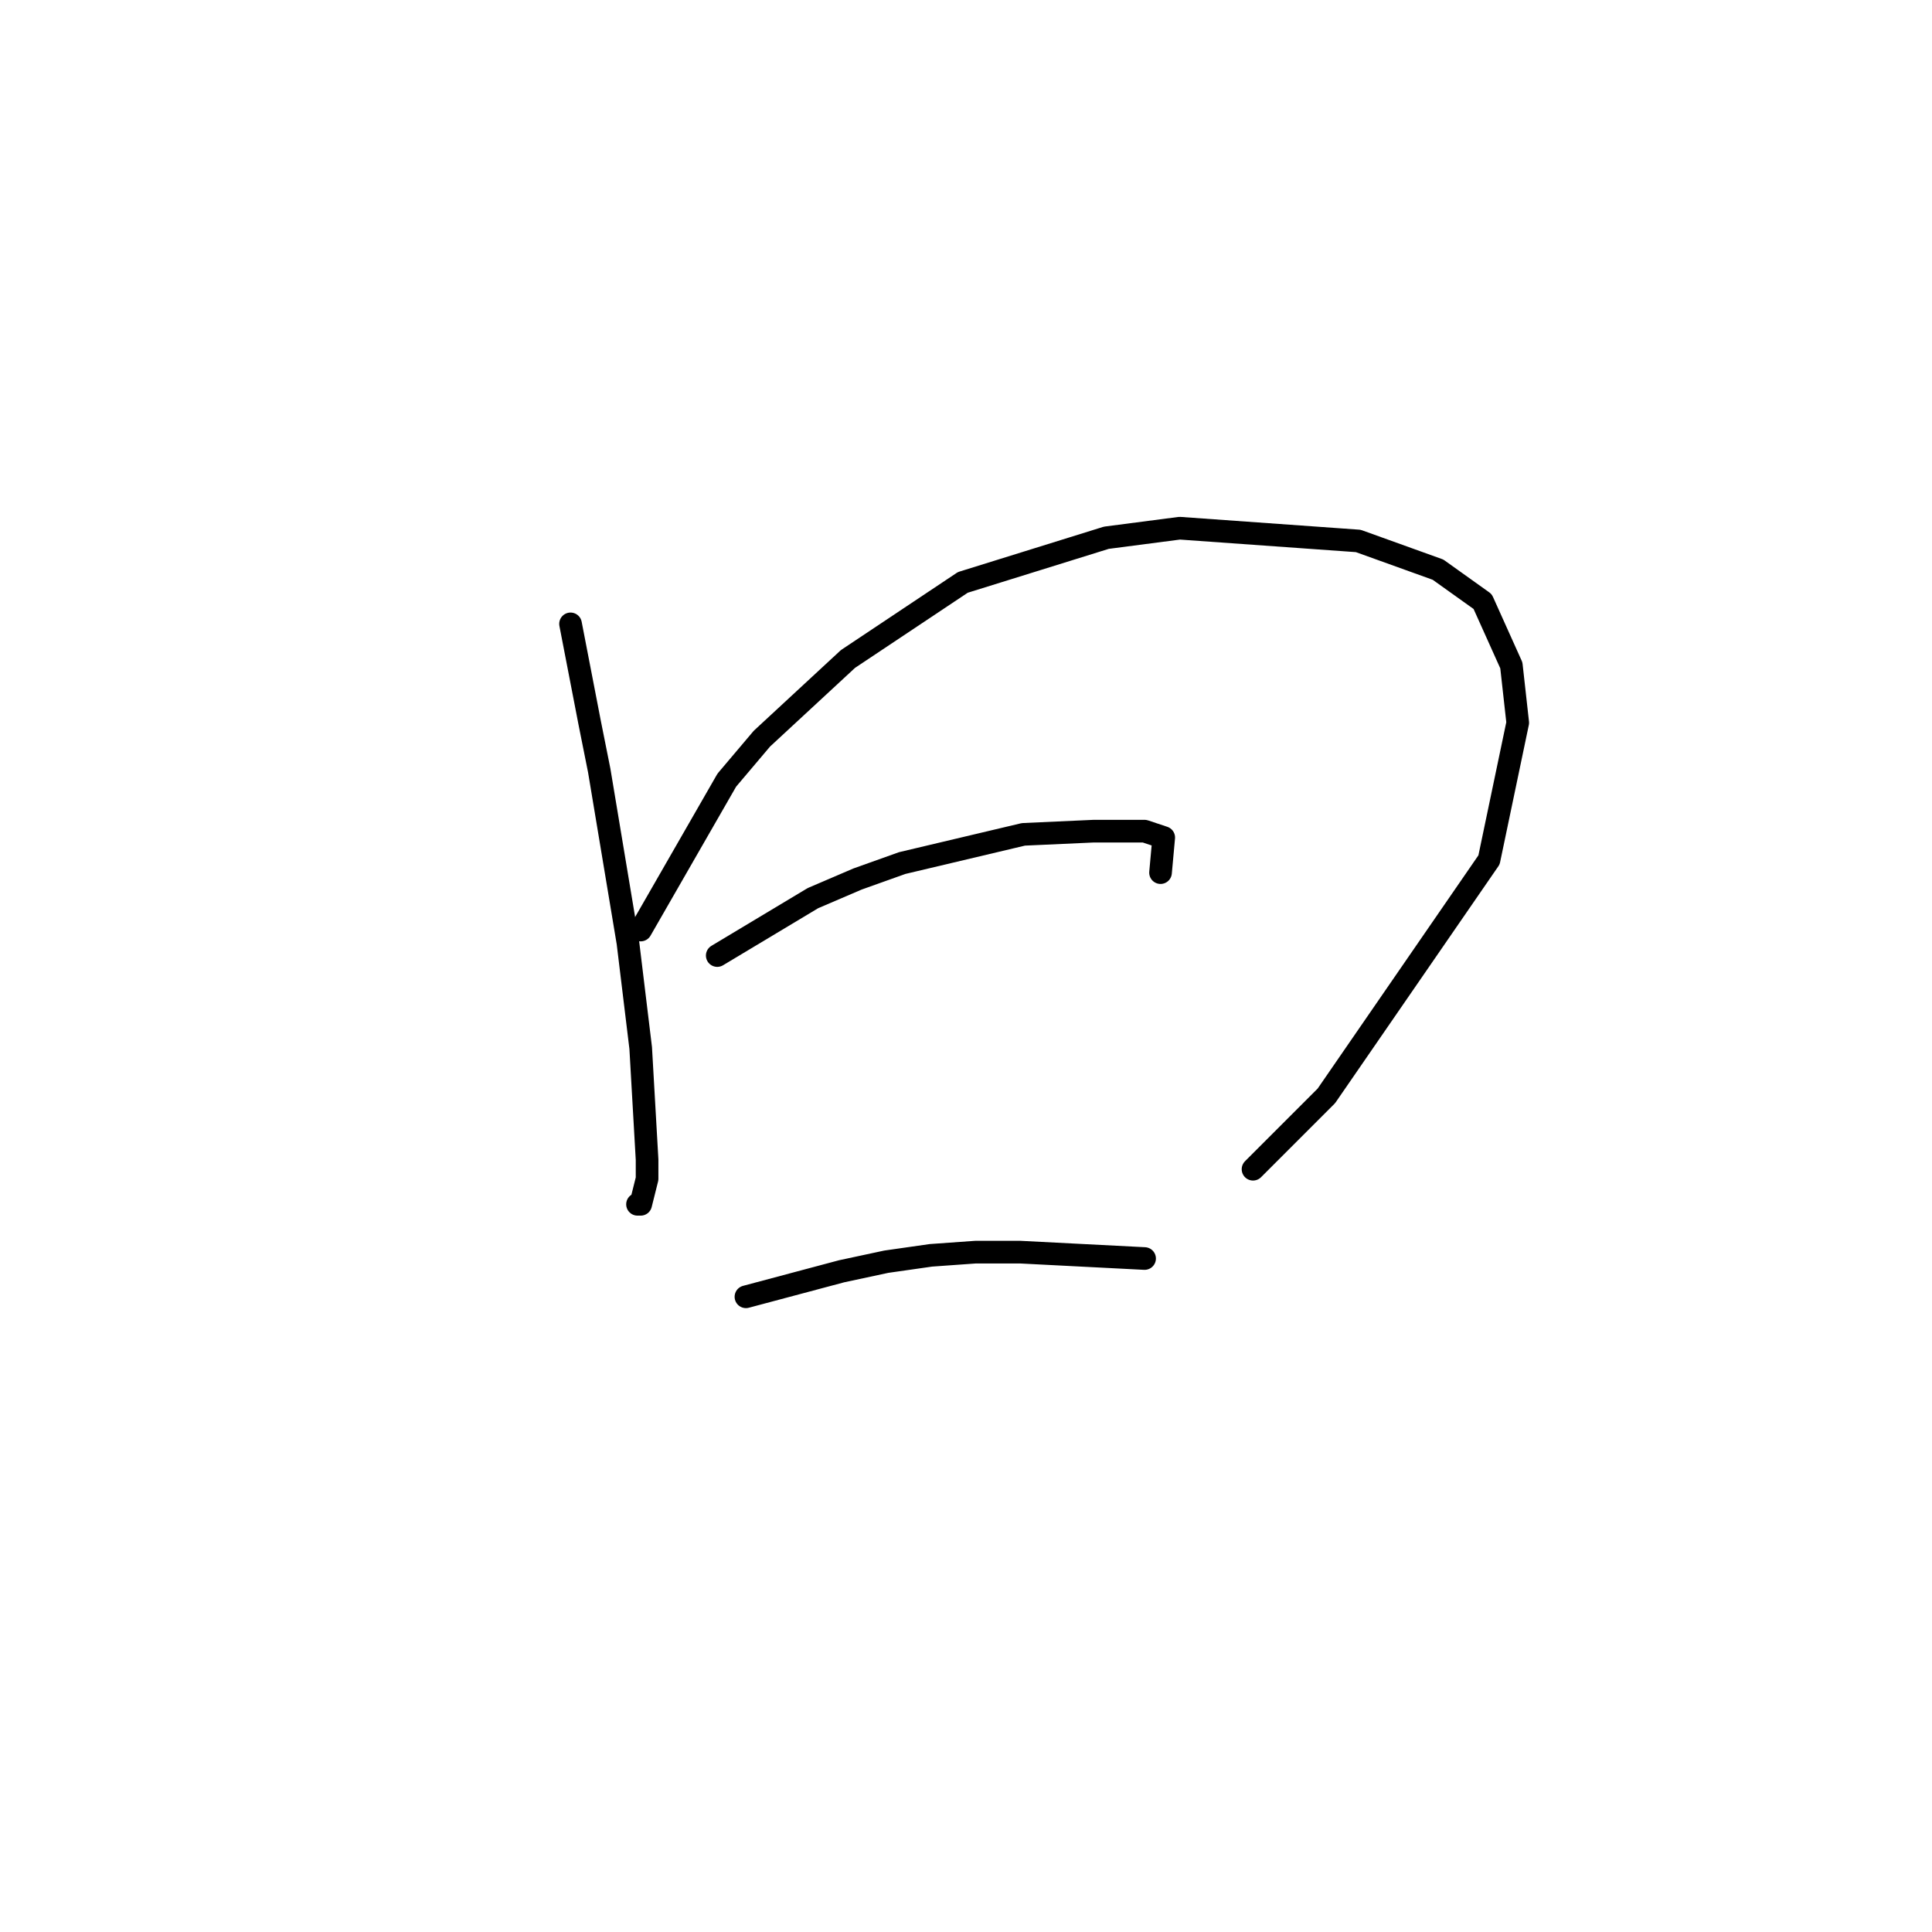 <?xml version="1.0" standalone="no"?>
    <svg width="256" height="256" xmlns="http://www.w3.org/2000/svg" version="1.1">
    <polyline stroke="black" stroke-width="3" stroke-linecap="round" fill="transparent" stroke-linejoin="round" points="75.599 82.666 78.134 95.766 79.402 102.105 80.67 109.712 83.205 124.925 84.896 138.87 85.741 153.661 85.741 156.196 84.896 159.577 84.473 159.577 84.473 159.577 " />
        <polyline stroke="black" stroke-width="3" stroke-linecap="round" fill="transparent" stroke-linejoin="round" points="84.896 123.234 96.305 103.373 100.954 97.879 112.364 87.315 127.577 77.173 146.593 71.256 156.312 69.989 179.977 71.679 190.542 75.482 196.458 79.708 200.261 88.16 201.107 95.766 197.303 113.938 175.751 145.209 166.032 154.928 166.032 154.928 " />
        <polyline stroke="black" stroke-width="3" stroke-linecap="round" fill="transparent" stroke-linejoin="round" points="95.038 126.615 107.715 119.009 113.631 116.473 119.548 114.36 135.606 110.557 144.903 110.134 151.664 110.134 154.2 110.979 153.777 115.628 153.777 115.628 " />
        <polyline stroke="black" stroke-width="3" stroke-linecap="round" fill="transparent" stroke-linejoin="round" points="98.841 171.832 111.518 168.451 117.435 167.183 123.351 166.338 129.267 165.915 135.183 165.915 151.664 166.761 151.664 166.761 " />
        </svg>